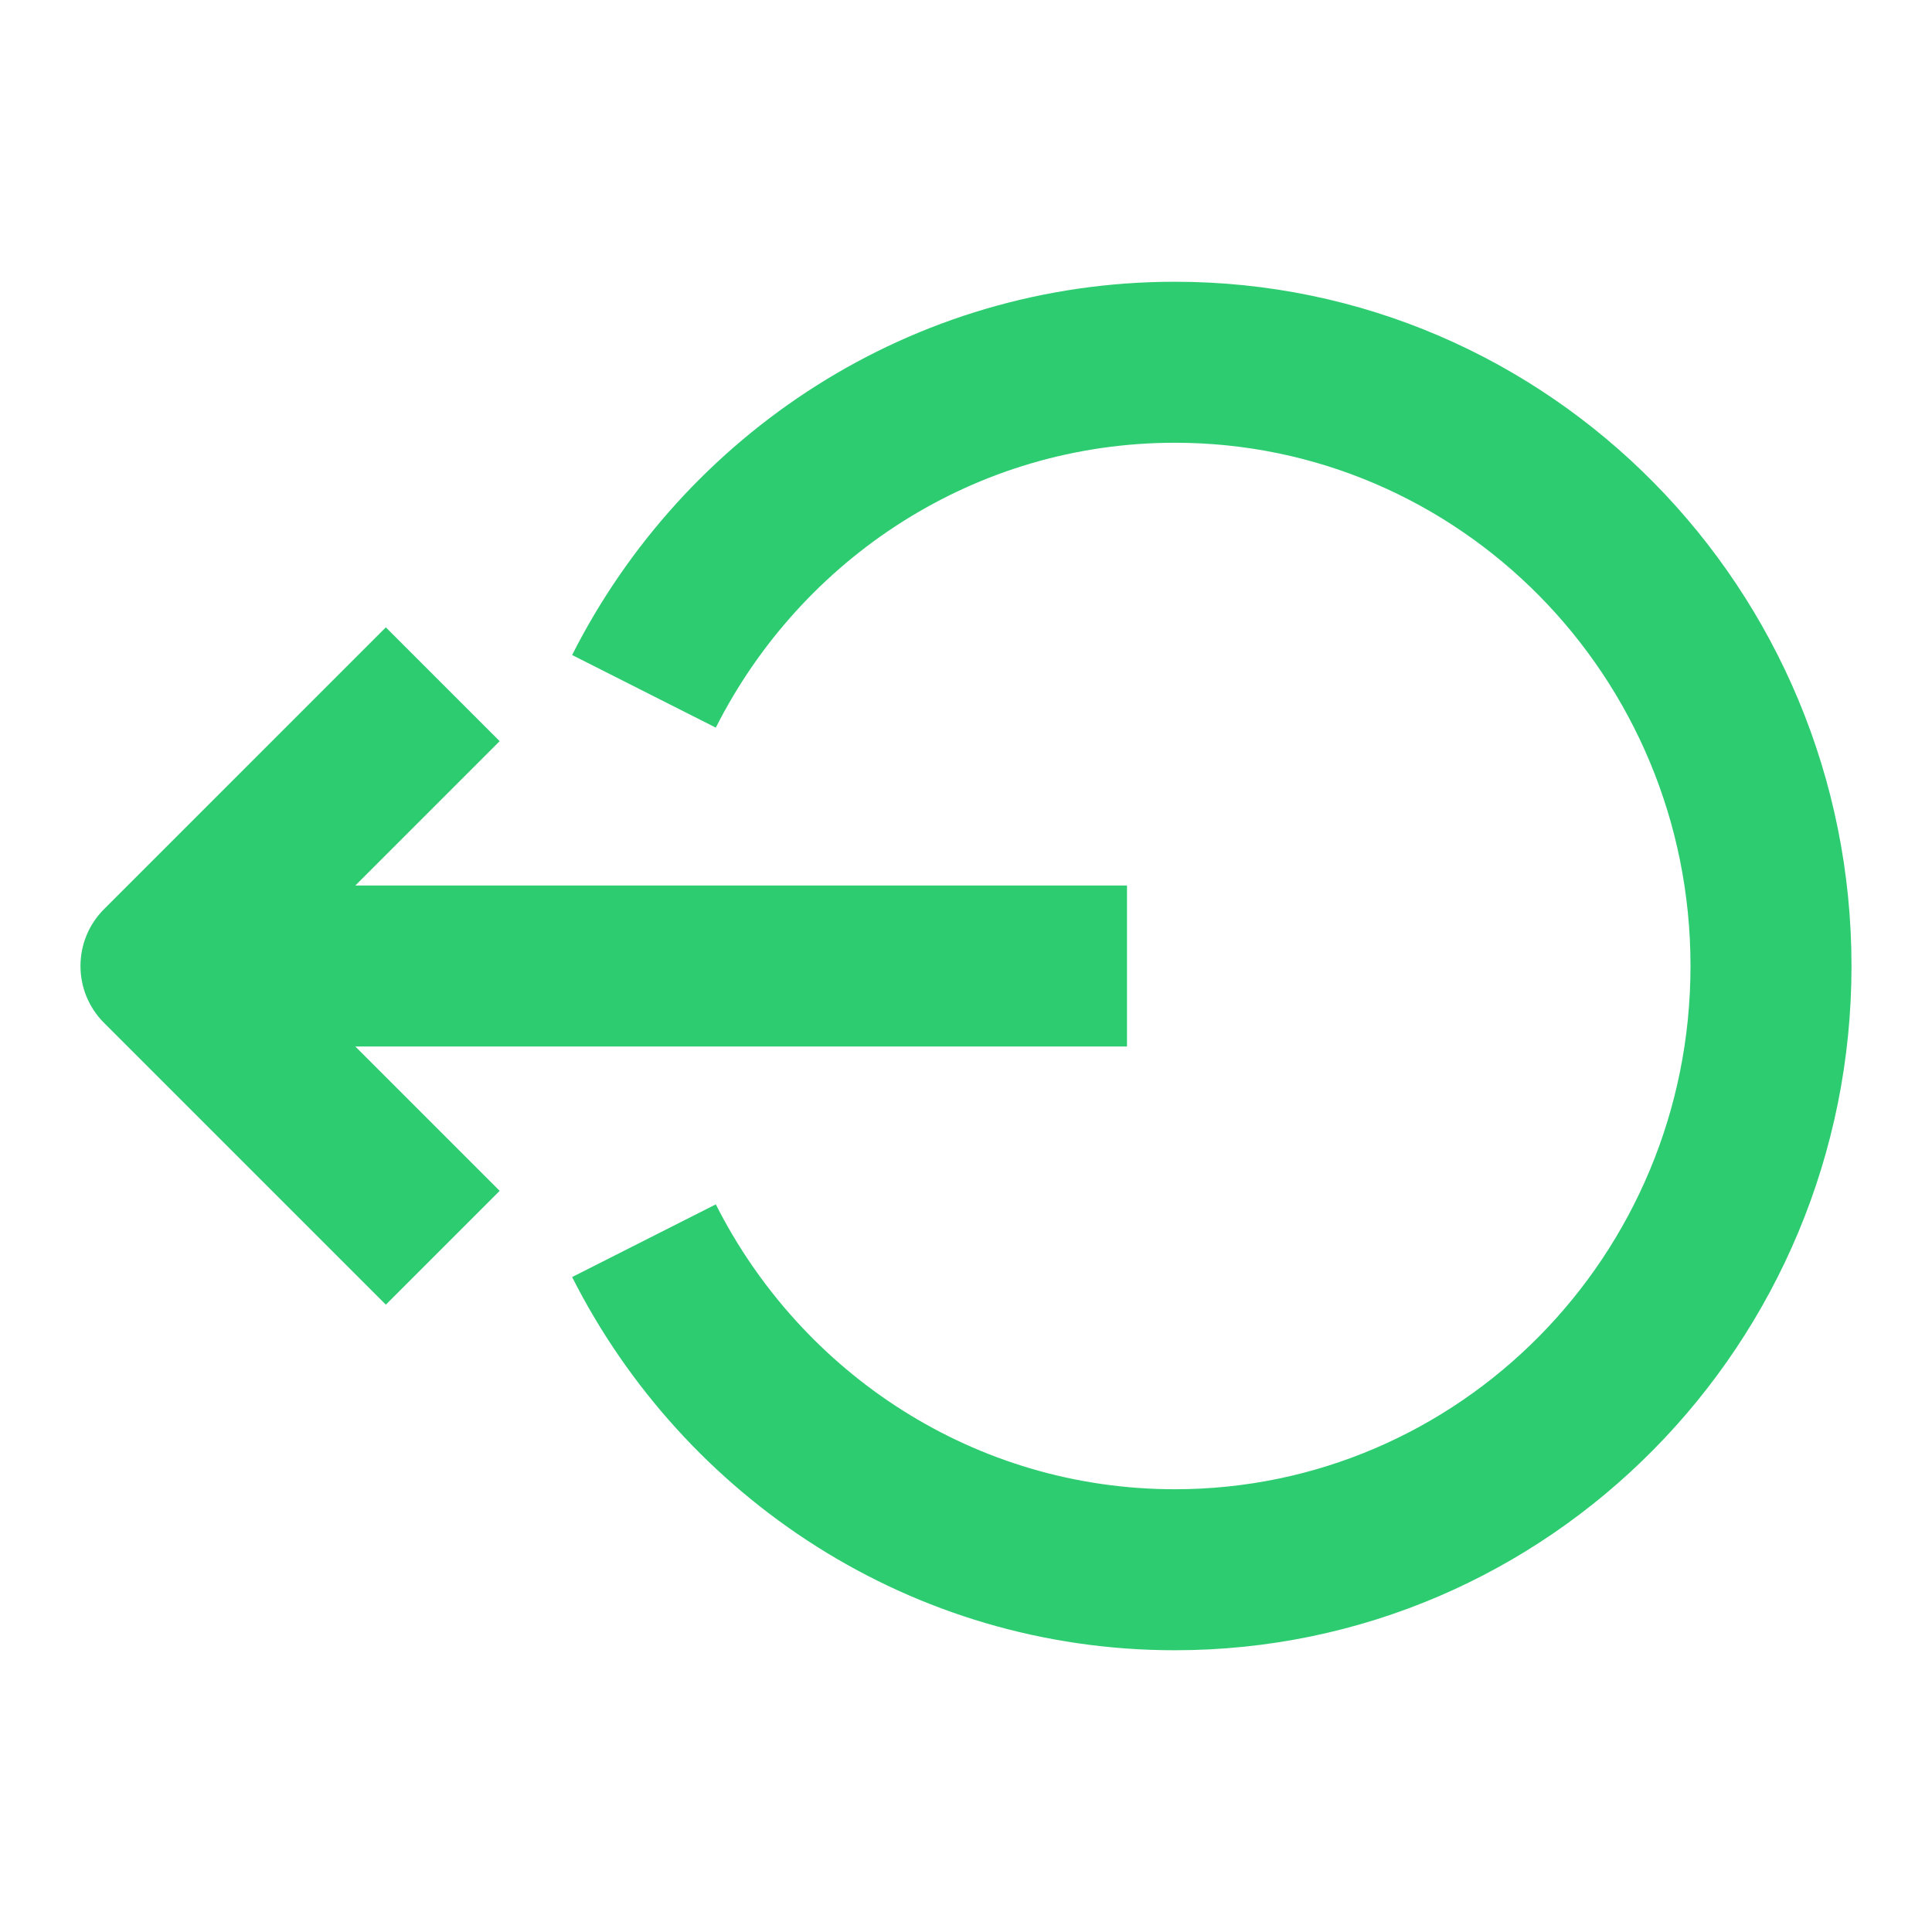 <svg width="24" height="24" viewBox="0 0 24 24" xmlns="http://www.w3.org/2000/svg" xmlns:xlink="http://www.w3.org/1999/xlink" fill="none" overflow="hidden"><path d="M2 13 14 13 14 11 2 11 2 13Z" fill="#2ECC71" fill-rule="evenodd" clip-rule="evenodd"/><path d="M4.793 7.793 1.293 11.293C0.902 11.683 0.902 12.317 1.293 12.707L4.793 16.207 6.207 14.793 3.414 12 6.207 9.207 4.793 7.793Z" fill="#2ECC71" fill-rule="evenodd" clip-rule="evenodd"/><path d="M14.595 5.5C12.116 5.5 9.957 6.931 8.892 9.039L7.107 8.137C8.495 5.391 11.323 3.5 14.595 3.5 19.249 3.5 23 7.318 23 12 23 16.682 19.249 20.5 14.595 20.5 11.323 20.5 8.495 18.609 7.107 15.864L8.892 14.961C9.957 17.069 12.116 18.5 14.595 18.5 18.12 18.5 21 15.602 21 12 21 8.398 18.12 5.5 14.595 5.5Z" fill="#2ECC71" fill-rule="evenodd" clip-rule="evenodd"/></svg>